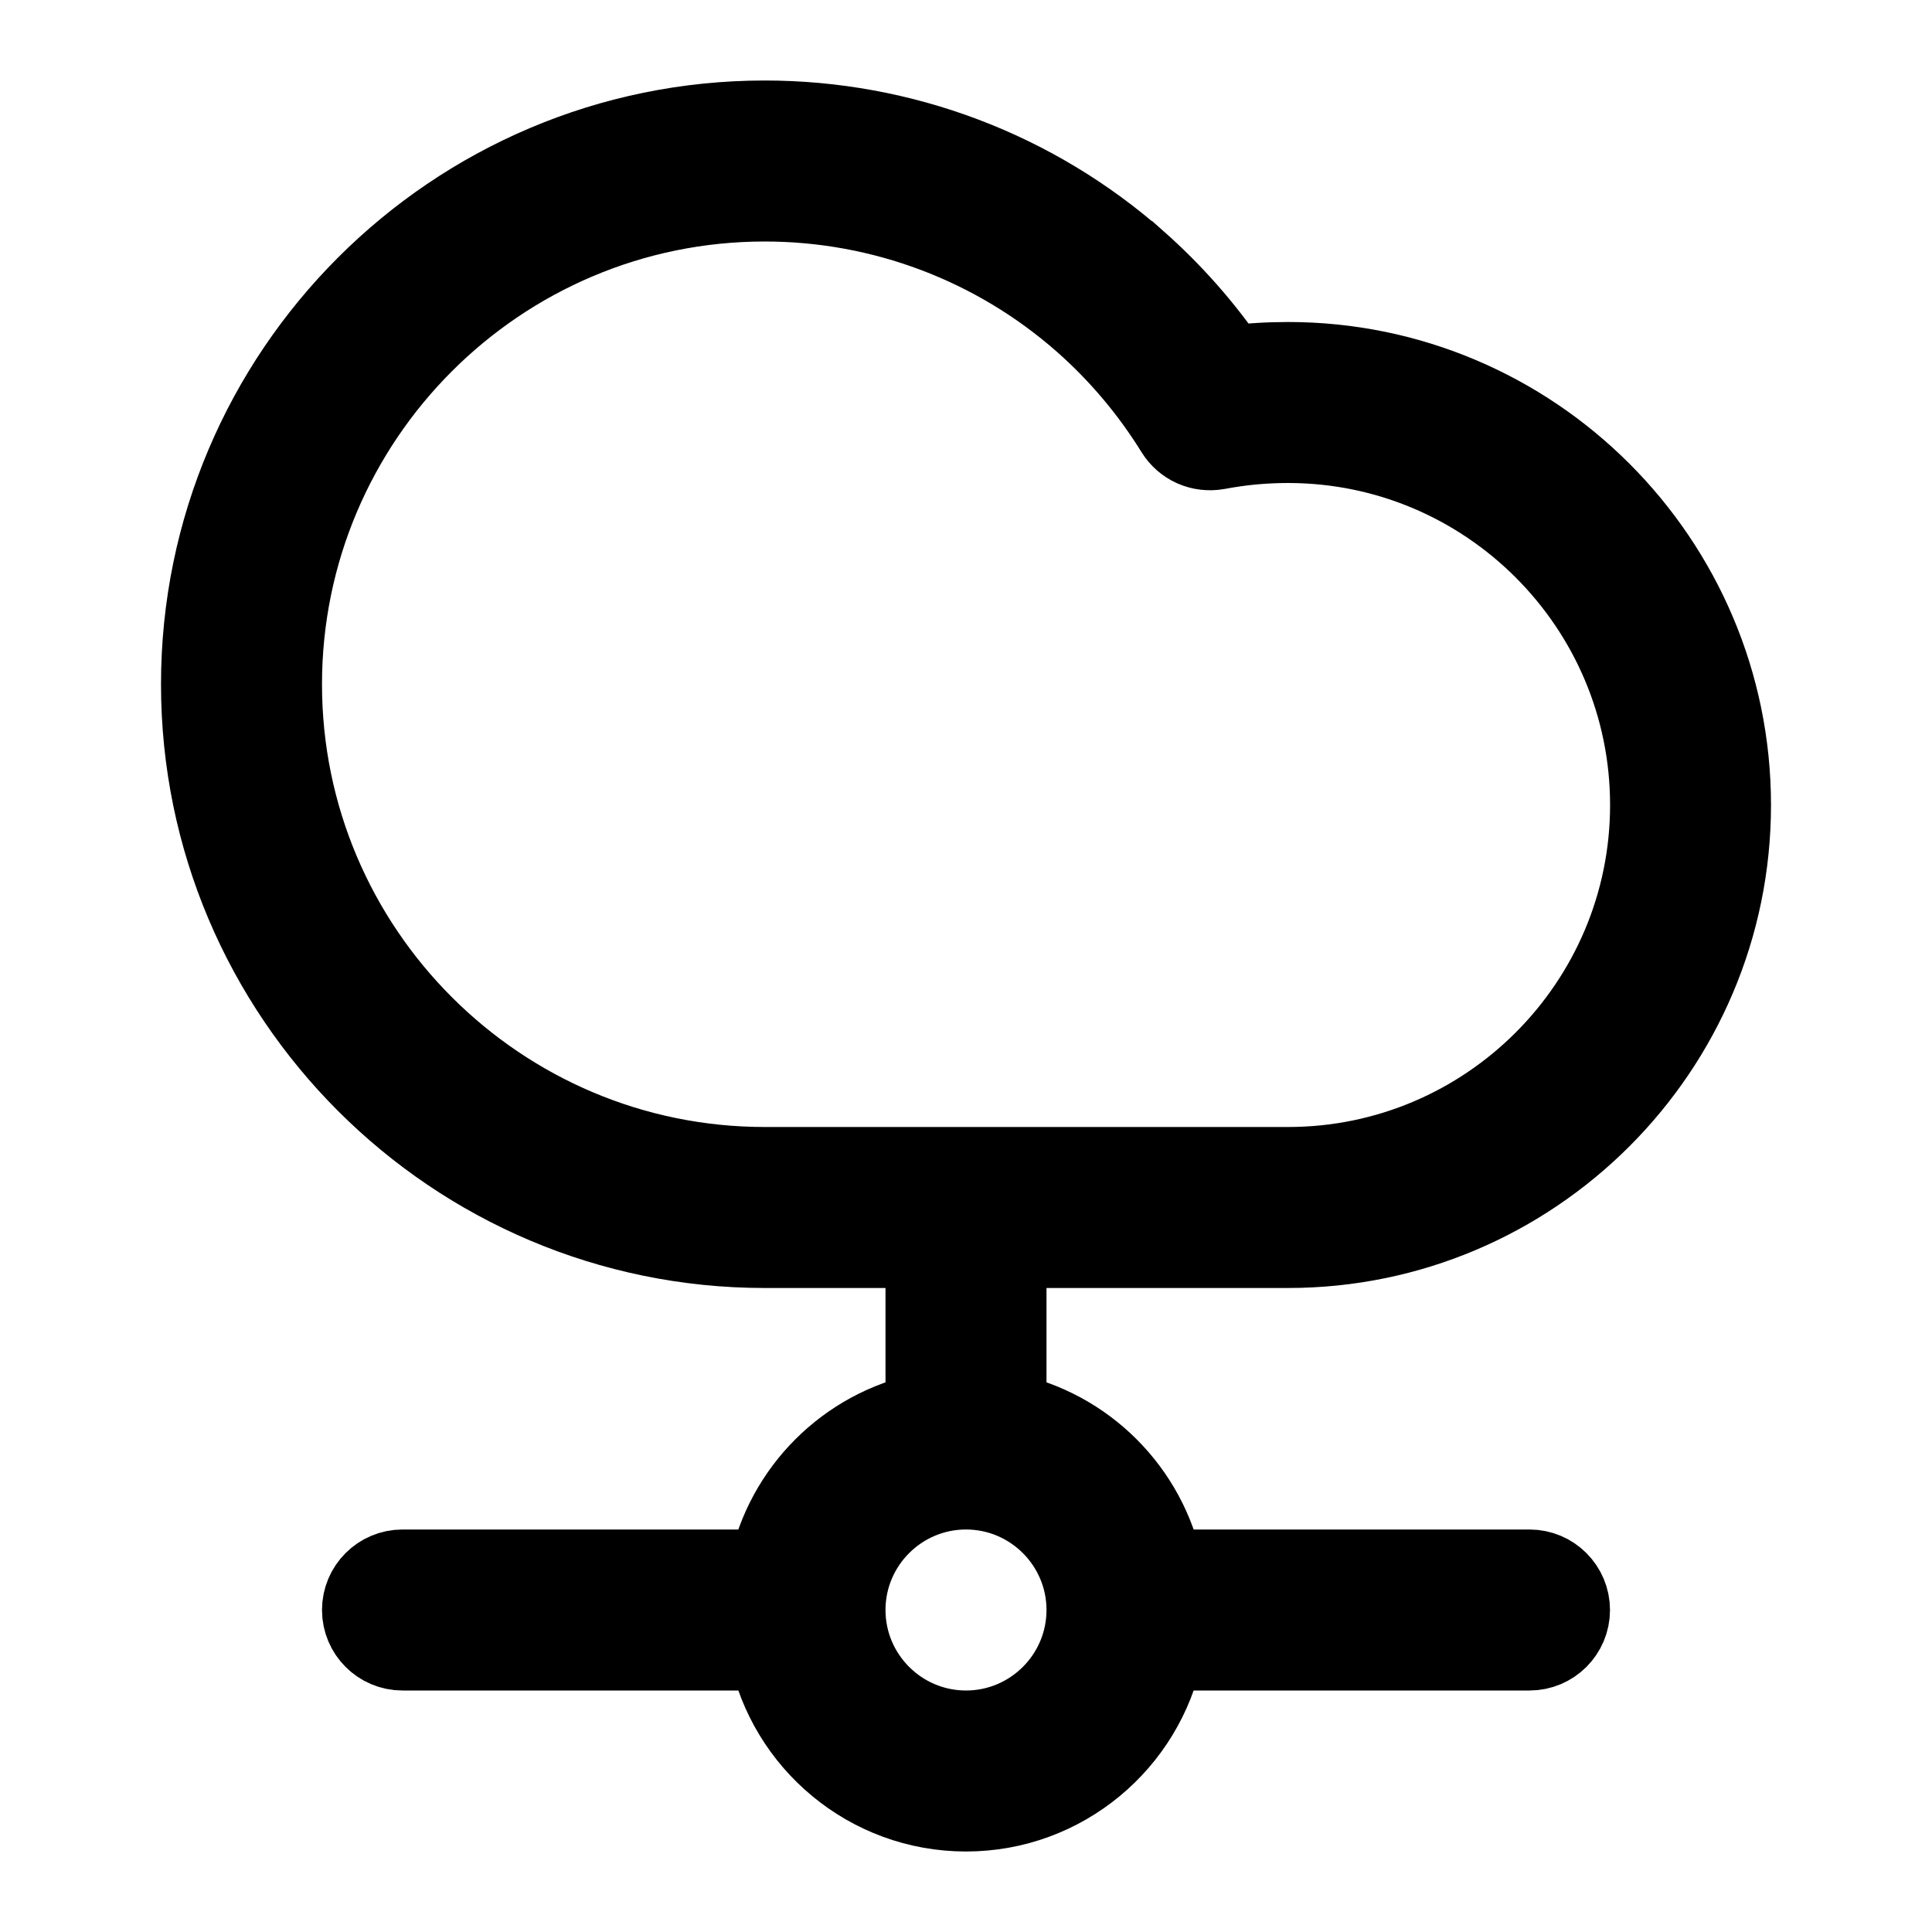 <svg viewBox="0 0 24 24" fill="currentColor" stroke="currentColor" xmlns="http://www.w3.org/2000/svg">
<path d="M16 15.5C19.032 15.5 21.5 13.033 21.5 10C21.5 6.967 19.032 4.5 16 4.5C15.753 4.5 15.513 4.515 15.272 4.546C14.944 4.067 14.558 3.631 14.123 3.246C14.123 3.246 14.123 3.246 14.122 3.246C12.845 2.12 11.203 1.5 9.5 1.5C5.641 1.5 2.5 4.64 2.5 8.5C2.5 12.36 5.641 15.5 9.5 15.5H11.5V17.551C10.522 17.75 9.75 18.522 9.551 19.5H5C4.724 19.5 4.5 19.724 4.5 20C4.5 20.276 4.724 20.5 5 20.5H9.551C9.783 21.64 10.793 22.5 12 22.5C13.207 22.5 14.217 21.64 14.449 20.5H19C19.276 20.5 19.5 20.276 19.5 20C19.5 19.724 19.276 19.5 19 19.5H14.449C14.25 18.522 13.478 17.75 12.5 17.551V15.5H16ZM13.5 20C13.5 20.827 12.827 21.5 12 21.5C11.173 21.5 10.5 20.827 10.5 20C10.5 19.173 11.173 18.5 12 18.5C12.827 18.5 13.5 19.173 13.5 20ZM3.5 8.5C3.5 5.192 6.191 2.5 9.5 2.5C10.959 2.5 12.366 3.031 13.461 3.996C13.907 4.39 14.292 4.847 14.605 5.353C14.714 5.529 14.916 5.619 15.124 5.582C15.415 5.527 15.702 5.5 16.001 5.5C18.482 5.5 20.501 7.519 20.501 10C20.501 12.481 18.482 14.5 16.001 14.5H9.501C6.191 14.5 3.5 11.808 3.5 8.5Z" />
</svg>
